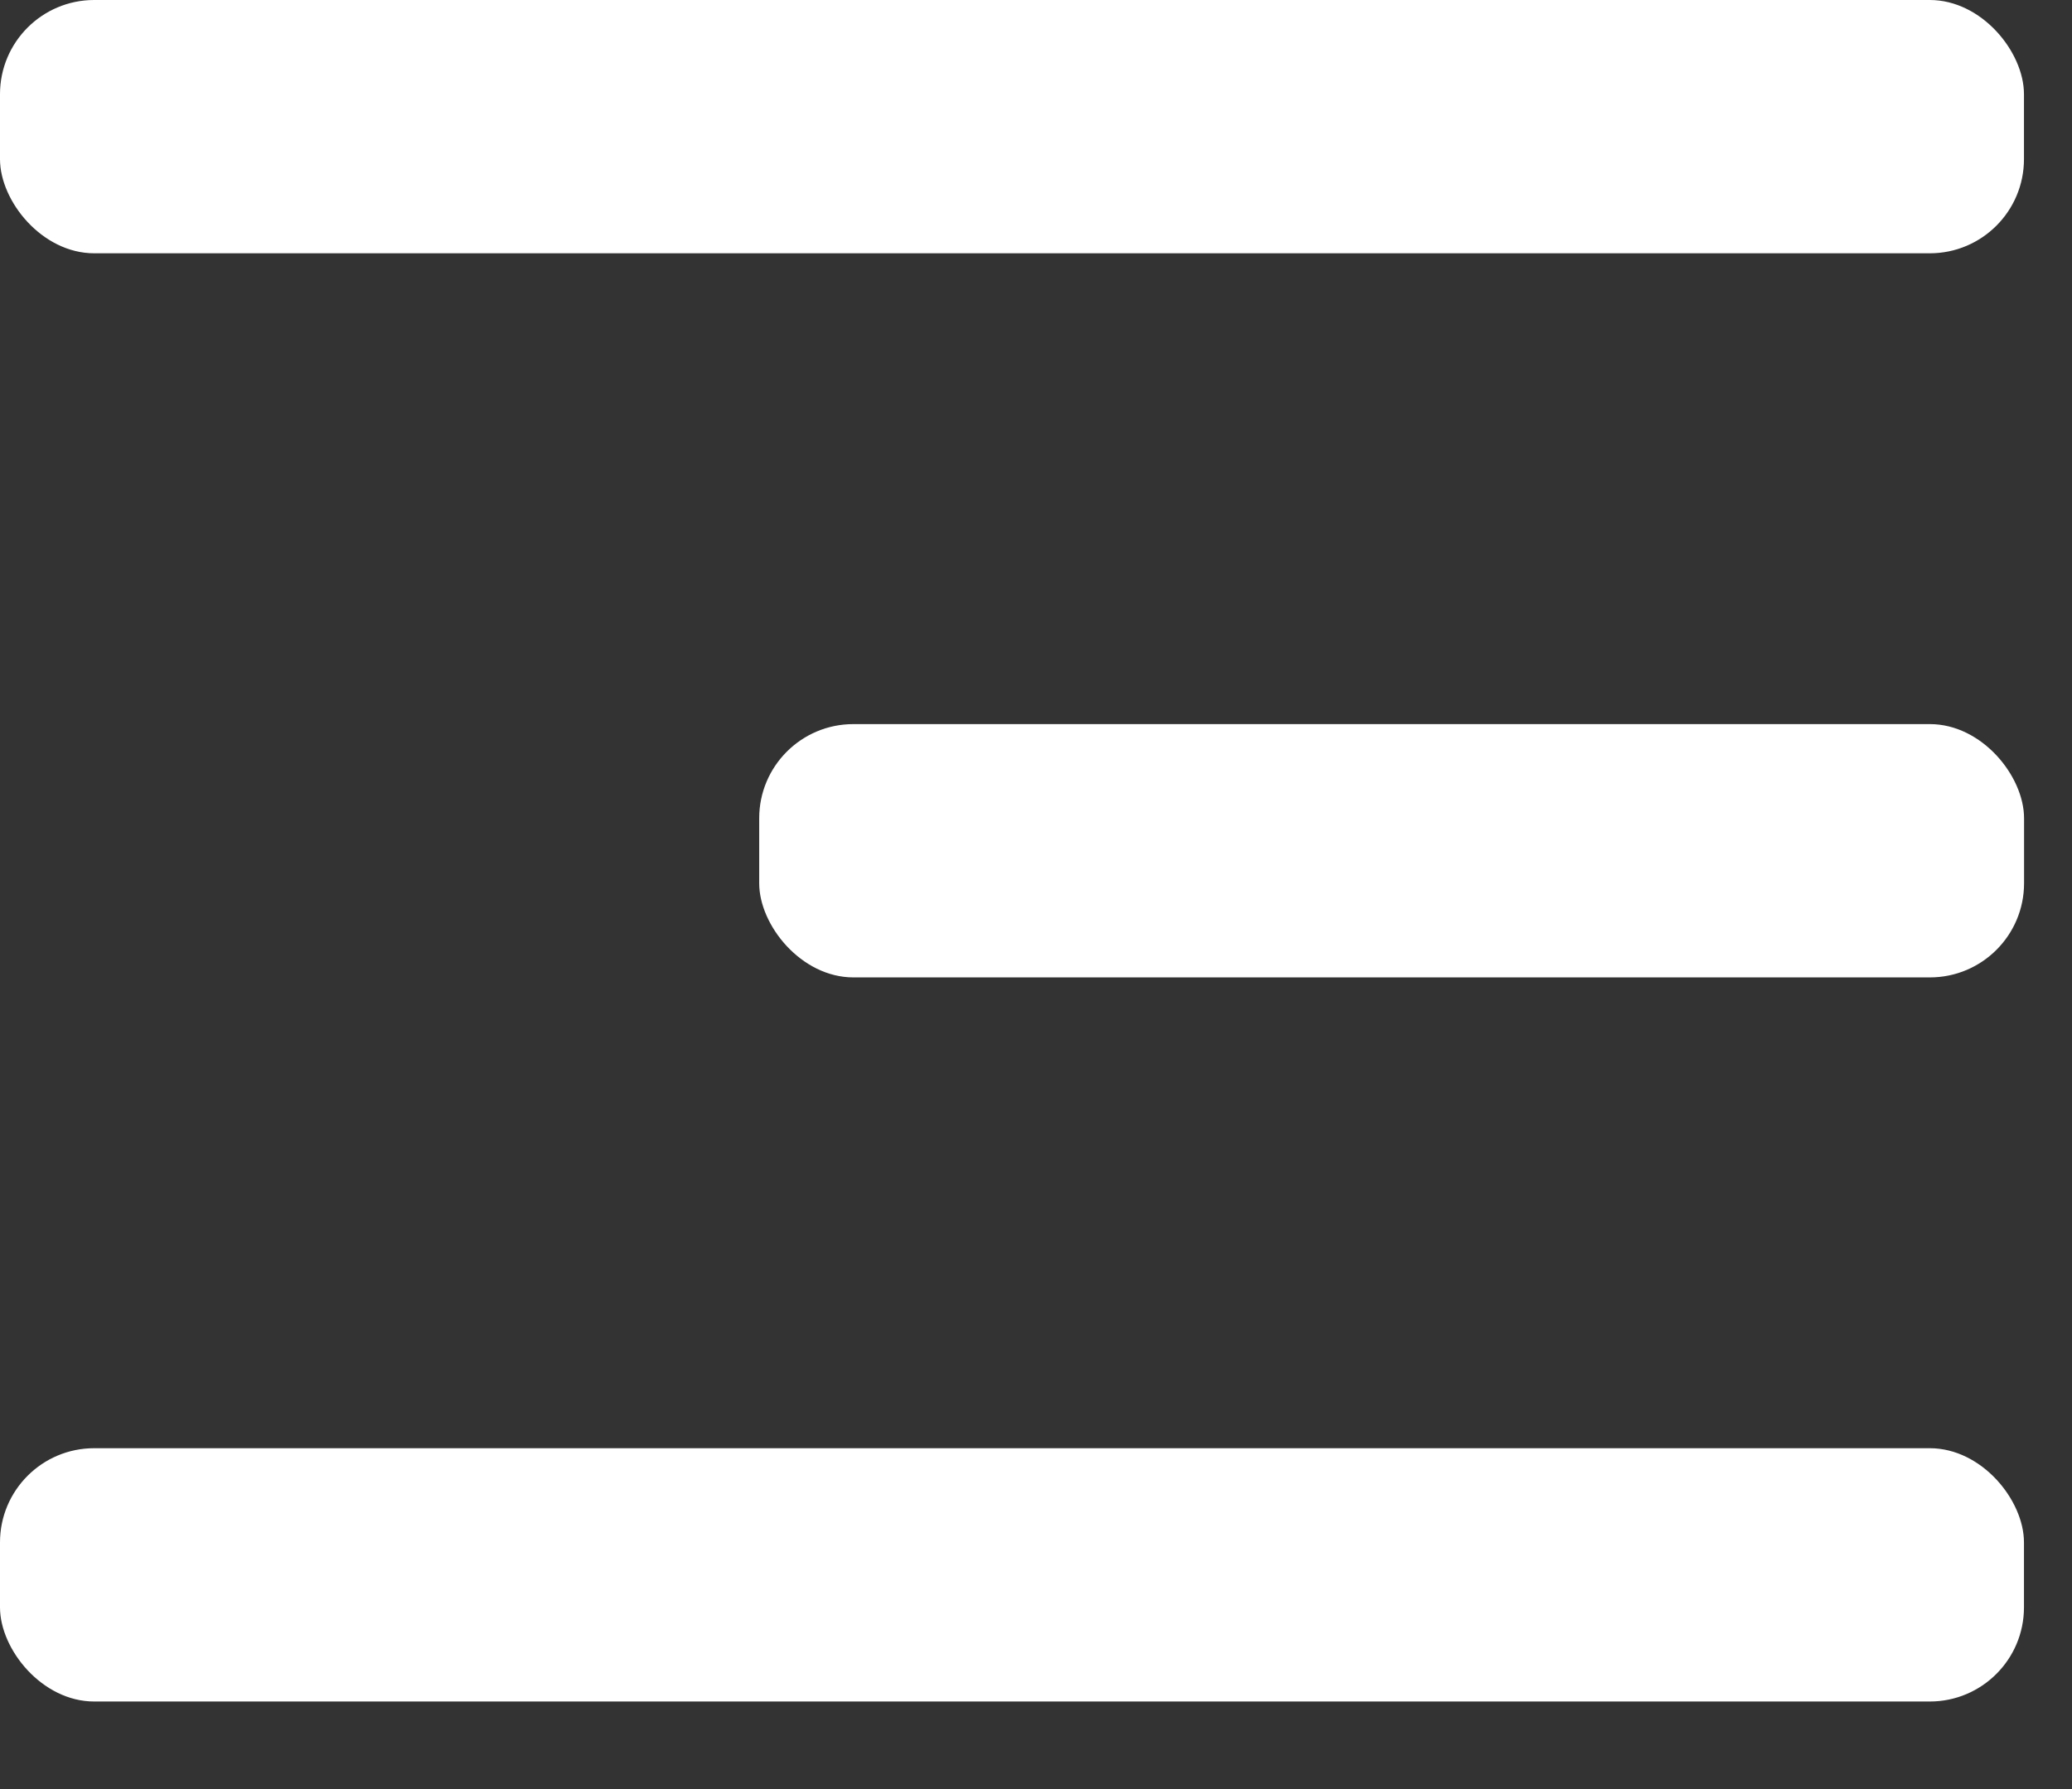 <svg xmlns="http://www.w3.org/2000/svg" width="22" height="19" viewBox="0 0 22 19" fill="none"><rect x="0" y="0" width="22" height="19" fill="#333333" stroke="none"/><rect width="21.49" height="2.69" rx="1" fill="white"></rect><rect x="8.061" y="7.69" width="13.43" height="2.69" rx="1" fill="white"></rect><rect y="15.38" width="21.49" height="2.69" rx="1" fill="white"></rect></svg>